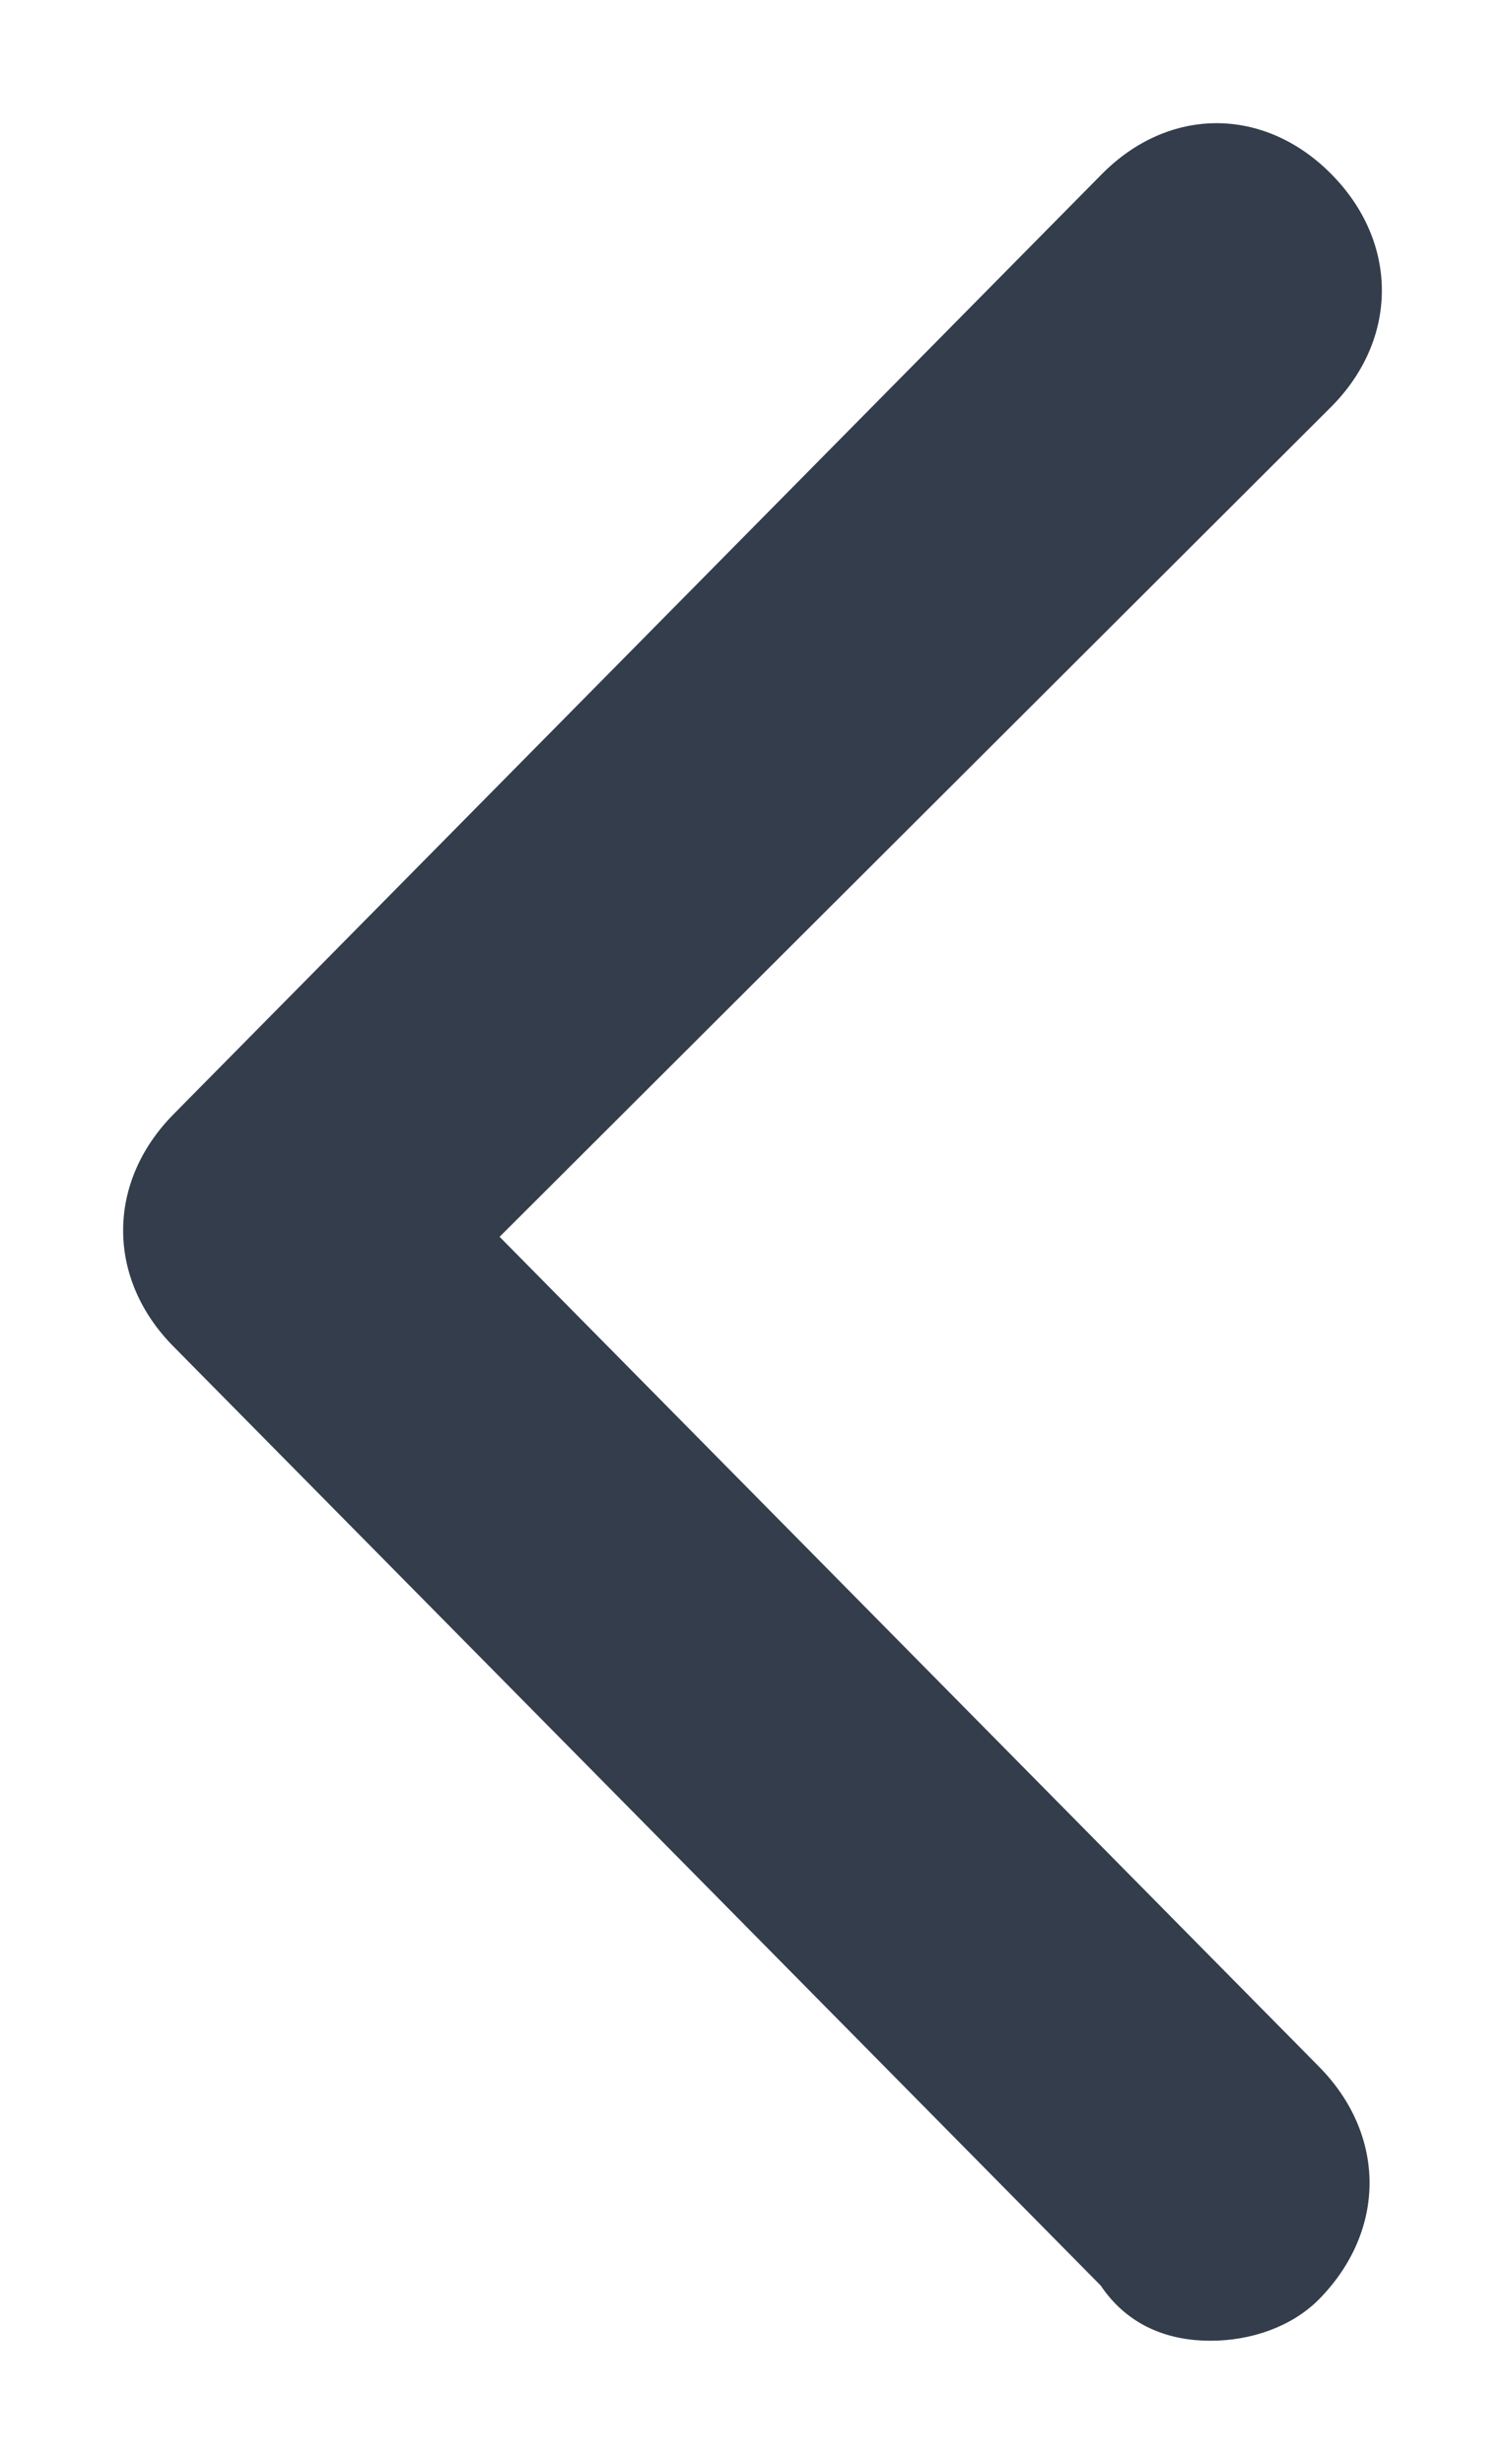 <svg width="11" height="18" viewBox="0 0 11 18" fill="none" xmlns="http://www.w3.org/2000/svg">
<path d="M9.696 2.935L9.696 2.935C9.931 2.698 10.05 2.411 10.05 2.122C10.05 1.833 9.931 1.546 9.696 1.308C9.462 1.071 9.178 0.95 8.892 0.95C8.606 0.95 8.322 1.071 8.088 1.308L1.304 8.175C1.069 8.413 0.95 8.7 0.95 8.989C0.95 9.278 1.069 9.565 1.304 9.802L8.084 16.665C8.277 16.955 8.565 17.05 8.847 17.05C9.128 17.05 9.414 16.955 9.606 16.761C9.84 16.523 9.96 16.236 9.96 15.947C9.96 15.658 9.84 15.371 9.606 15.134L3.581 9.035L9.696 2.935Z" fill="#333D4B" stroke="#333D4B" stroke-width="0.1"/>
</svg>
